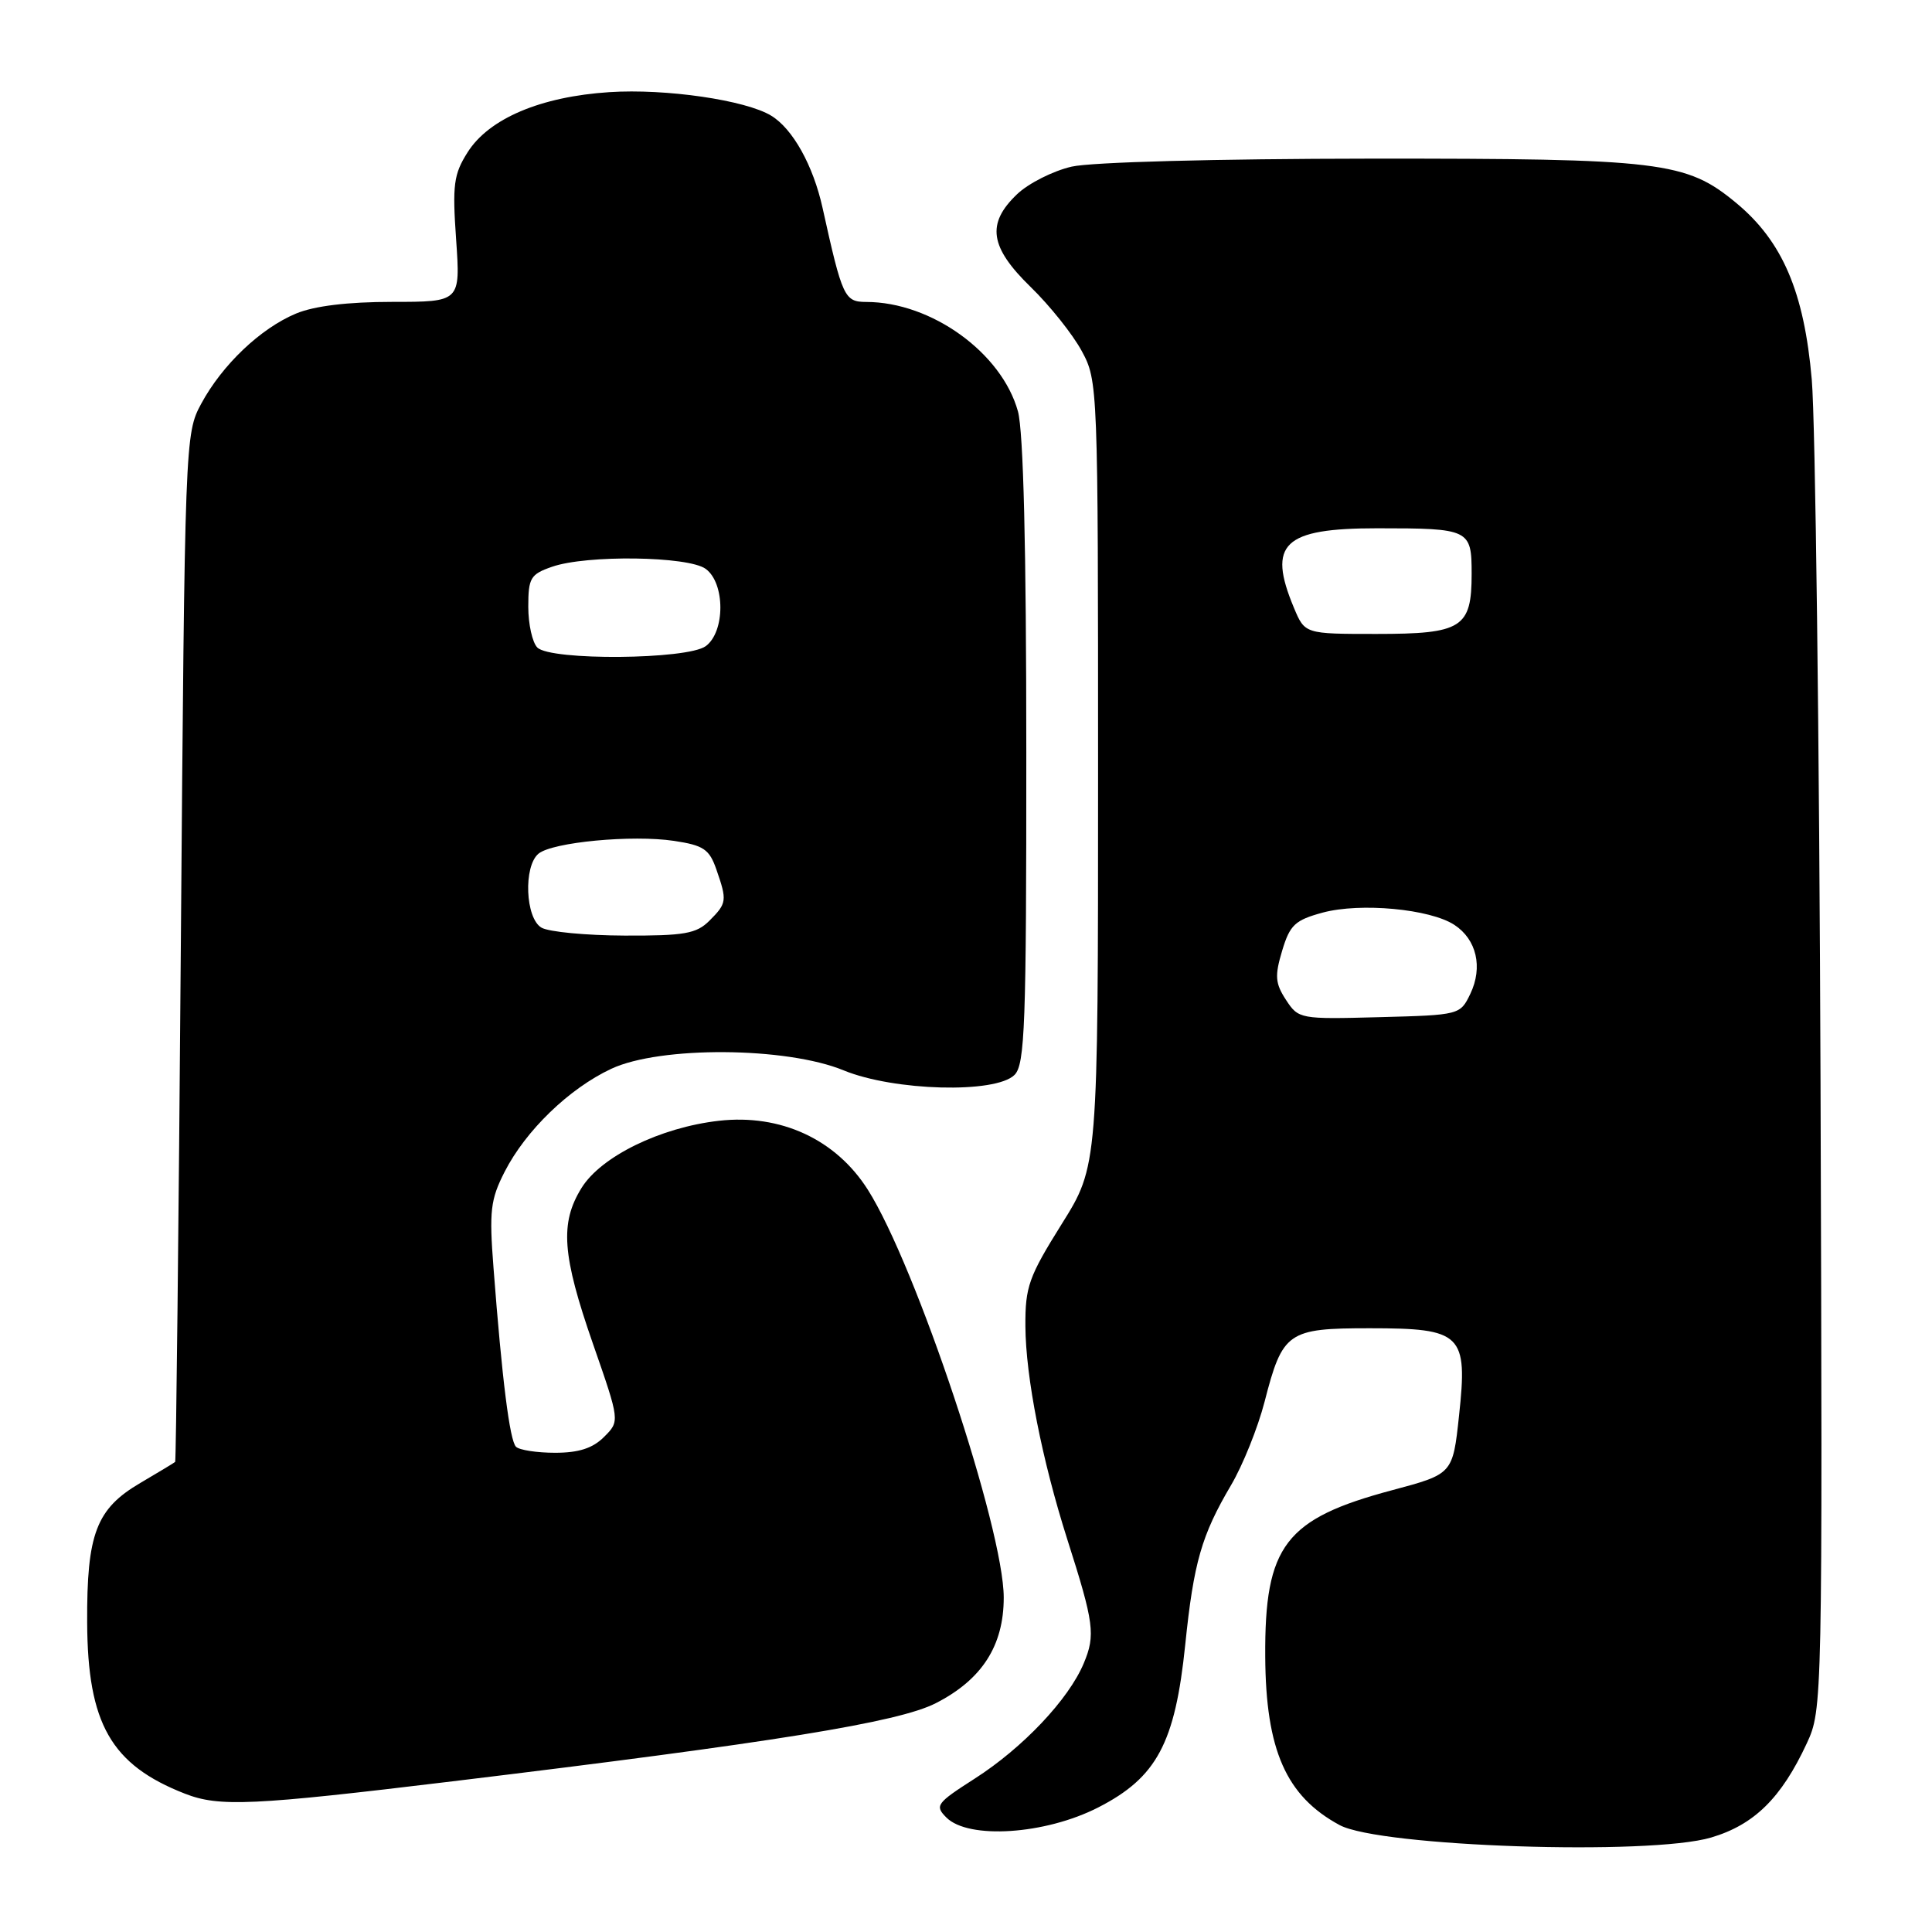<?xml version="1.0" encoding="UTF-8" standalone="no"?>
<!DOCTYPE svg PUBLIC "-//W3C//DTD SVG 1.1//EN" "http://www.w3.org/Graphics/SVG/1.1/DTD/svg11.dtd" >
<svg xmlns="http://www.w3.org/2000/svg" xmlns:xlink="http://www.w3.org/1999/xlink" version="1.1" viewBox="0 0 256 256">
 <g >
 <path fill="currentColor"
d=" M 226.74 243.48 C 232.44 241.79 236.04 238.25 239.41 231.00 C 241.48 226.53 241.50 225.90 241.23 143.50 C 241.07 97.85 240.55 55.91 240.07 50.31 C 239.06 38.67 236.19 31.96 230.03 26.87 C 223.42 21.40 220.12 21.00 181.57 21.02 C 161.09 21.04 144.63 21.48 142.00 22.08 C 139.53 22.65 136.26 24.30 134.75 25.75 C 130.68 29.64 131.14 32.75 136.58 38.04 C 139.10 40.49 142.14 44.30 143.33 46.50 C 145.48 50.46 145.50 51.06 145.50 102.50 C 145.50 154.50 145.50 154.50 140.67 162.21 C 136.32 169.17 135.84 170.50 135.87 175.71 C 135.91 182.49 138.07 193.45 141.43 204.00 C 144.97 215.08 145.17 216.65 143.61 220.38 C 141.62 225.16 135.53 231.60 129.15 235.68 C 124.08 238.93 123.83 239.26 125.40 240.83 C 128.33 243.76 138.49 243.09 145.51 239.50 C 153.28 235.53 155.71 230.98 157.05 217.93 C 158.17 207.03 159.21 203.43 163.11 196.81 C 164.67 194.17 166.67 189.19 167.56 185.75 C 169.95 176.46 170.62 176.00 181.50 176.00 C 193.73 176.00 194.50 176.75 193.33 187.58 C 192.50 195.31 192.50 195.31 184.50 197.45 C 170.28 201.24 167.56 204.79 167.65 219.50 C 167.72 231.89 170.41 238.00 177.50 241.83 C 182.80 244.70 218.61 245.90 226.74 243.48 Z  M 60.00 236.03 C 102.57 230.88 119.04 228.22 124.00 225.68 C 130.11 222.56 133.00 218.07 133.00 211.69 C 133.00 202.59 121.38 167.72 114.99 157.64 C 110.75 150.96 103.44 147.58 95.25 148.51 C 87.50 149.39 79.63 153.24 77.05 157.42 C 74.17 162.08 74.48 166.30 78.57 178.06 C 82.14 188.31 82.14 188.31 80.04 190.40 C 78.55 191.90 76.68 192.50 73.56 192.50 C 71.14 192.50 68.81 192.14 68.37 191.70 C 67.54 190.88 66.52 182.77 65.39 167.97 C 64.81 160.46 64.99 158.95 66.86 155.28 C 69.66 149.79 75.42 144.23 81.00 141.62 C 87.48 138.59 104.19 138.70 111.79 141.83 C 118.46 144.57 131.93 144.93 134.43 142.43 C 135.81 141.05 136.00 135.79 135.99 99.68 C 135.99 72.60 135.61 57.13 134.88 54.50 C 132.73 46.74 123.41 40.02 114.79 40.01 C 111.89 40.00 111.62 39.42 108.99 27.53 C 107.75 21.93 105.05 17.07 102.19 15.33 C 98.82 13.27 88.22 11.72 80.74 12.21 C 71.65 12.80 64.78 15.71 61.96 20.18 C 60.11 23.10 59.93 24.50 60.44 31.75 C 61.01 40.00 61.01 40.00 51.97 40.00 C 46.07 40.00 41.64 40.54 39.22 41.55 C 34.53 43.51 29.45 48.33 26.66 53.50 C 24.52 57.46 24.49 58.21 23.96 125.50 C 23.67 162.90 23.33 193.59 23.21 193.71 C 23.10 193.82 21.02 195.07 18.61 196.49 C 12.75 199.92 11.49 203.22 11.55 215.00 C 11.61 228.40 14.72 233.85 24.50 237.67 C 29.05 239.45 33.39 239.25 60.00 236.03 Z  M 170.40 132.49 C 168.97 130.30 168.89 129.32 169.89 125.98 C 170.92 122.55 171.59 121.92 175.28 120.92 C 180.28 119.58 189.49 120.44 192.71 122.55 C 195.66 124.48 196.51 128.16 194.83 131.68 C 193.48 134.48 193.42 134.50 182.78 134.78 C 172.26 135.06 172.06 135.03 170.40 132.49 Z  M 171.45 80.53 C 167.90 72.04 170.05 70.00 182.49 70.00 C 194.74 70.00 195.00 70.13 195.00 76.04 C 195.00 83.20 193.73 84.00 182.38 84.00 C 172.90 84.00 172.90 84.00 171.45 80.53 Z  M 71.75 122.92 C 69.61 121.68 69.34 114.80 71.35 113.12 C 73.20 111.59 83.77 110.59 89.31 111.42 C 93.22 112.01 93.99 112.52 94.92 115.20 C 96.36 119.34 96.32 119.68 94.00 122.00 C 92.28 123.72 90.69 124.00 82.75 123.97 C 77.66 123.95 72.71 123.48 71.75 122.92 Z  M 71.20 85.80 C 70.54 85.14 70.00 82.71 70.00 80.40 C 70.00 76.58 70.29 76.09 73.15 75.10 C 77.72 73.50 91.20 73.69 93.51 75.38 C 96.10 77.27 96.10 83.73 93.51 85.62 C 91.06 87.41 72.96 87.56 71.20 85.80 Z "/>
</g>
</svg>